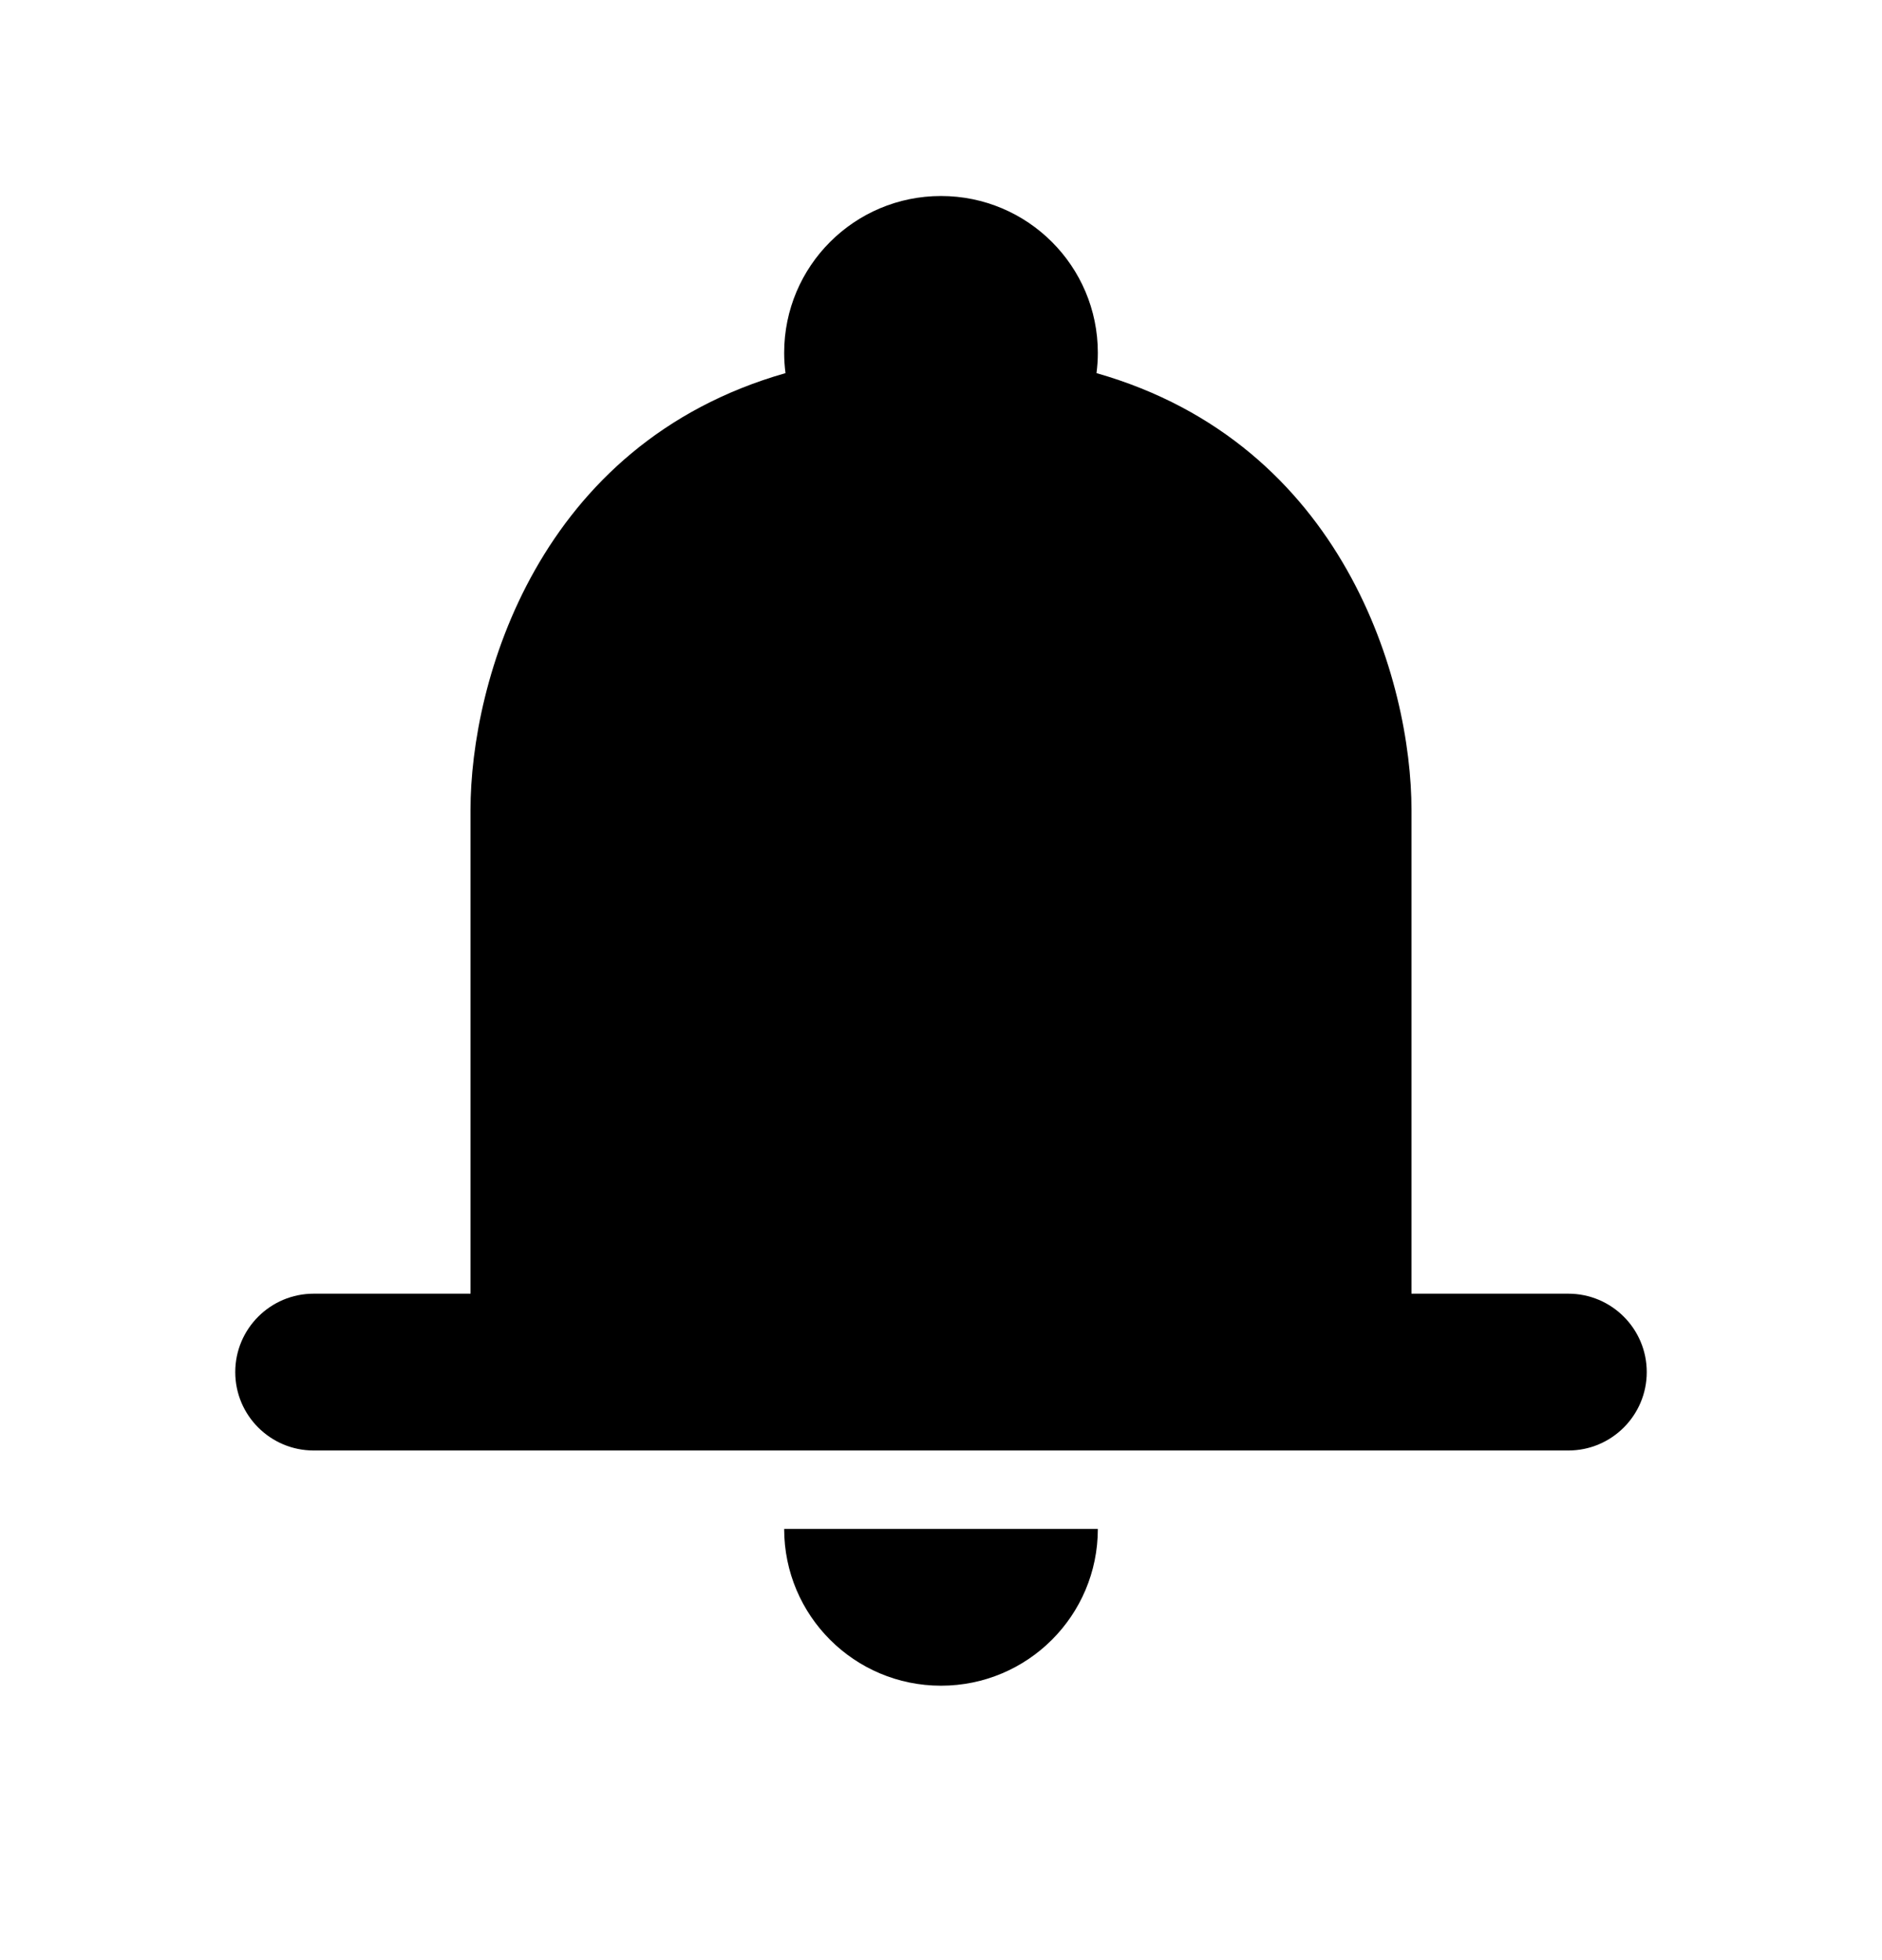 <svg width="24" height="25" viewBox="0 0 24 25" fill="none" xmlns="http://www.w3.org/2000/svg">
<path d="M14 4.5C14 4.588 13.994 4.674 13.983 4.759C17.143 5.66 18 8.691 18 10.333V16.5H20C20.552 16.5 21 16.948 21 17.5C21 18.052 20.552 18.5 20 18.5H4C3.448 18.5 3 18.052 3 17.5C3 16.948 3.448 16.5 4 16.5H6V10.333C6 8.691 6.856 5.66 10.017 4.759C10.006 4.674 10 4.588 10 4.5C10 3.395 10.895 2.5 12 2.5C13.105 2.5 14 3.395 14 4.5Z" fill="black"/>
<path d="M14 19.5C14 20.605 13.105 21.5 12 21.5C10.895 21.5 10 20.605 10 19.5H14Z" fill="black"/>
</svg>
